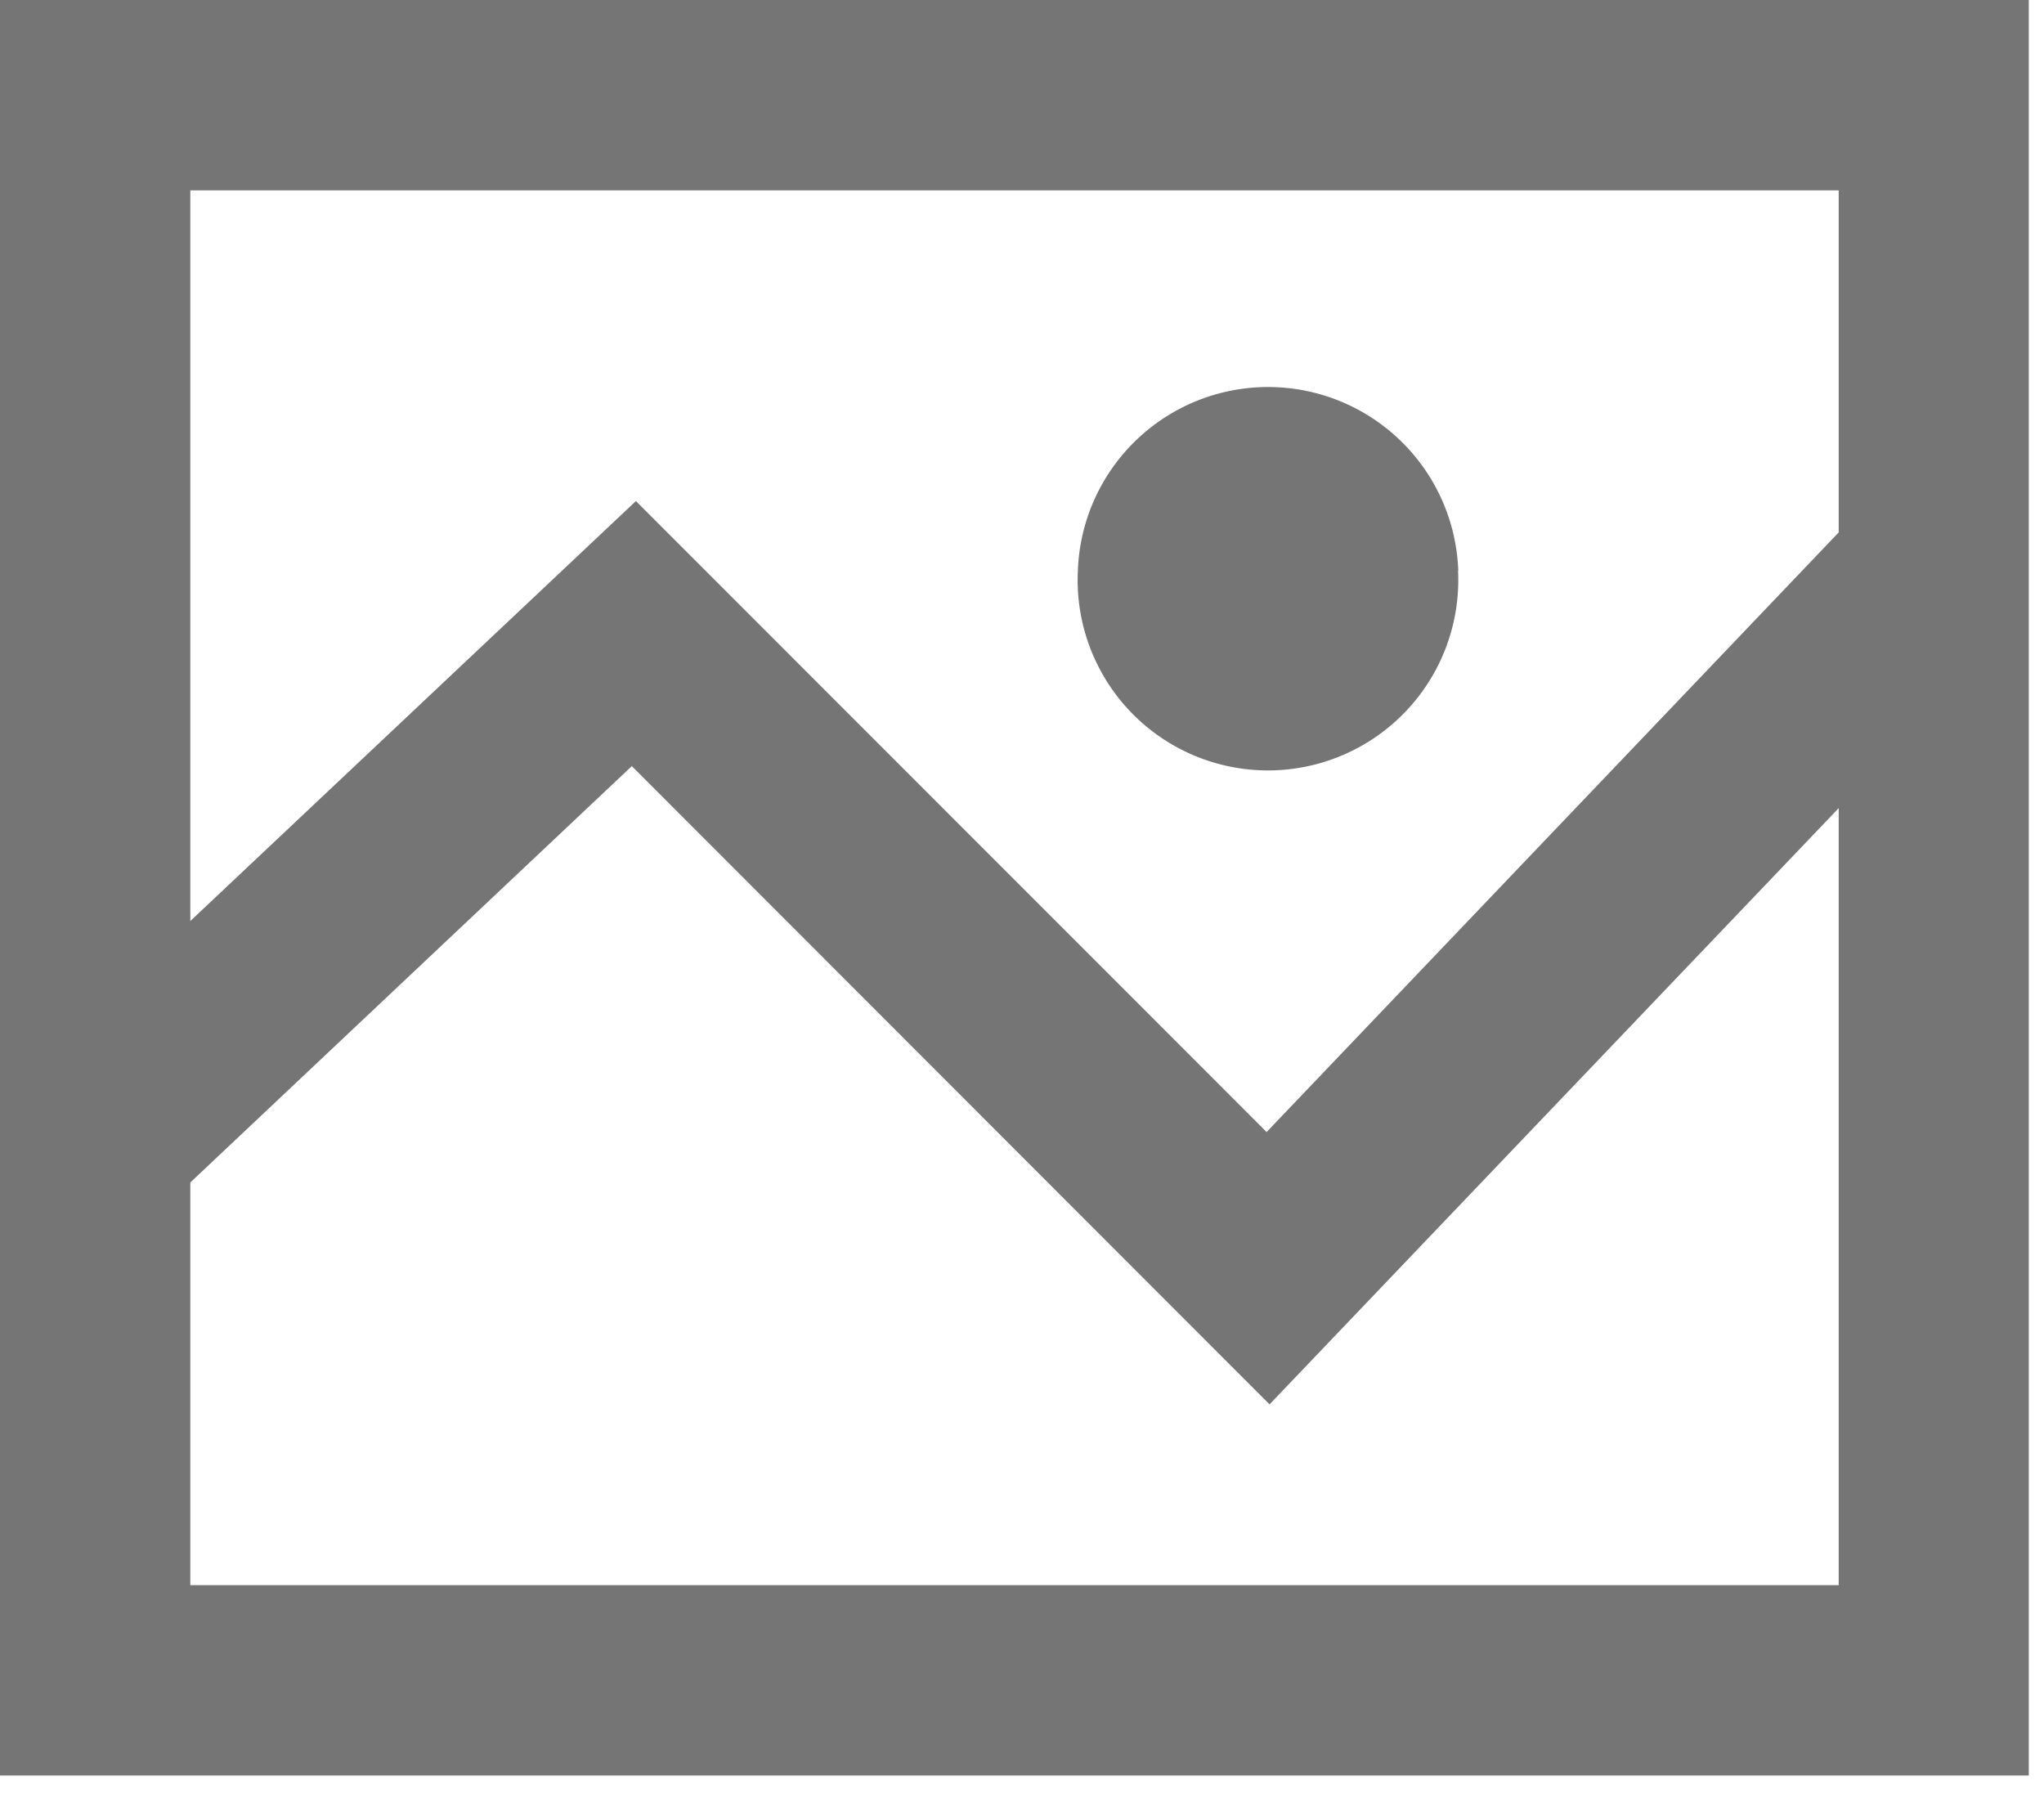 <svg width="90" height="79" fill="none" xmlns="http://www.w3.org/2000/svg"><path fill-rule="evenodd" clip-rule="evenodd" d="M0 0h89.33v78.17H0V0Zm8.38 8.38v32.17L28 22.06l27.77 27.78 25.19-26.4V8.38H8.38Zm72.58 27.2L55.9 61.83l-28.08-28.1L8.38 52.06v17.73h72.58V35.58Z" fill="#757575"/><path d="M64.2 25.13a8.38 8.38 0 1 1-16.74 0 8.38 8.38 0 0 1 16.75 0Z" fill="#757575"/></svg>